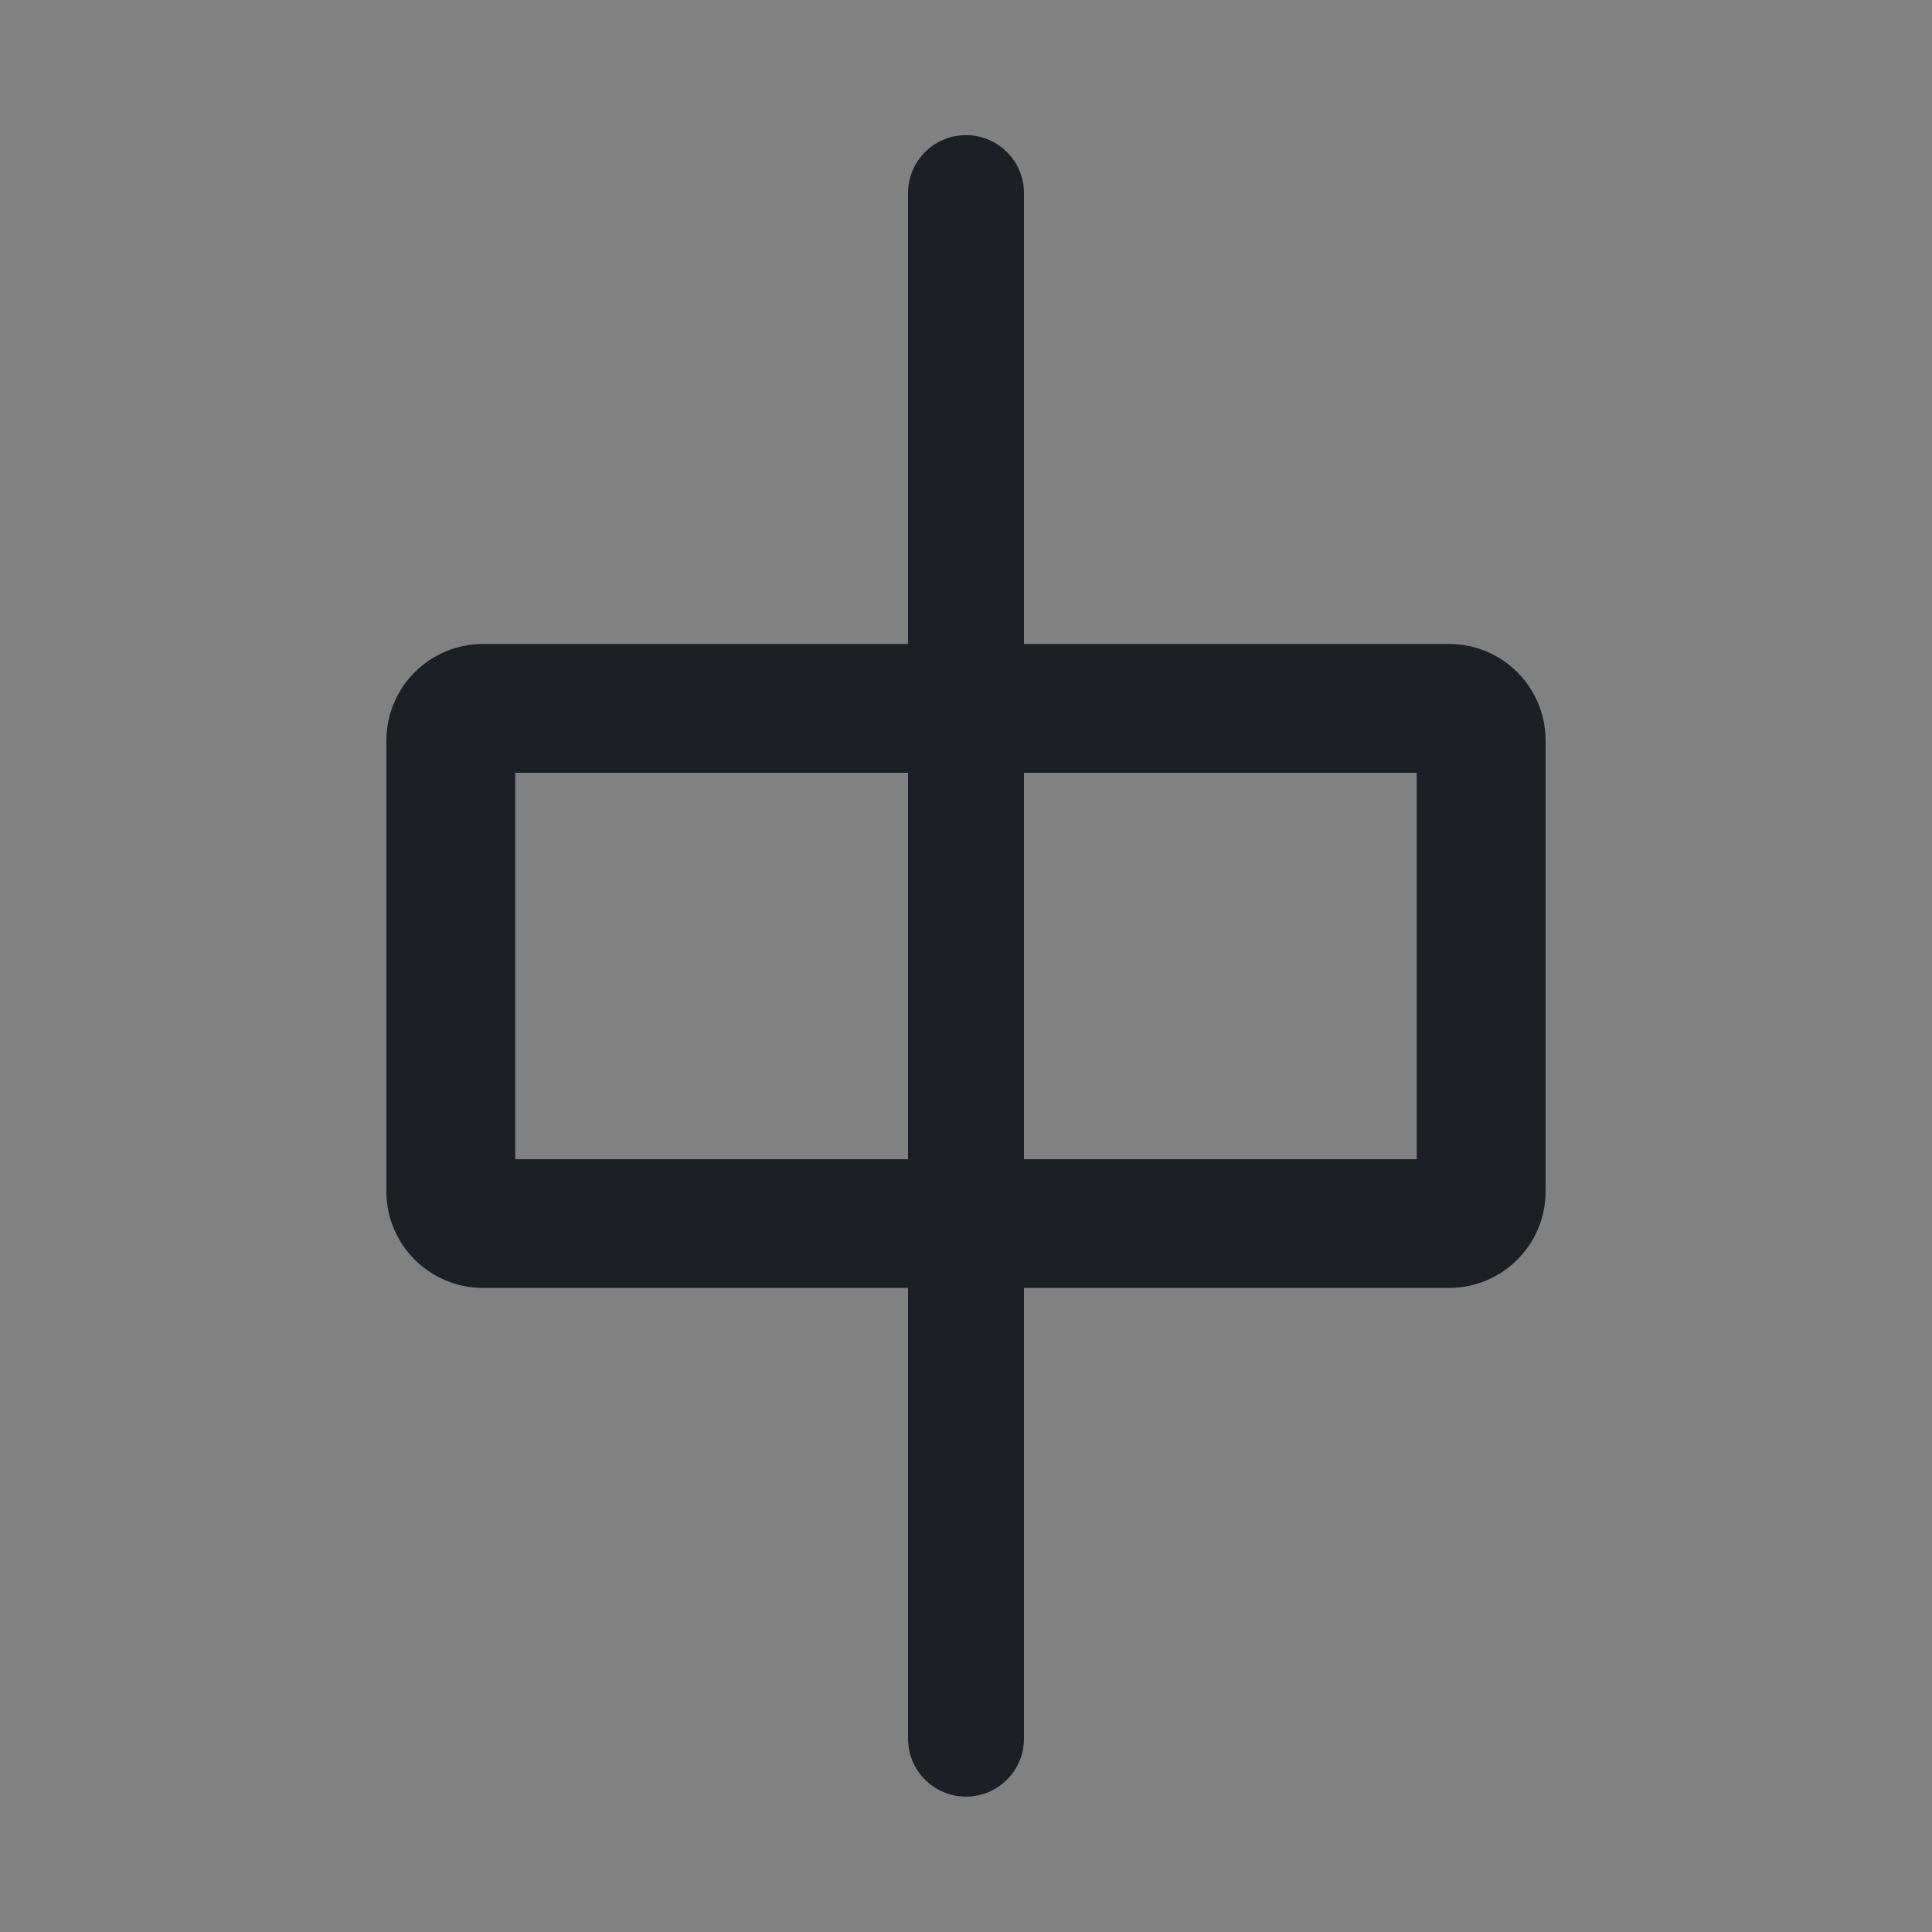 <svg width="16" height="16" viewBox="0 0 16 16" fill="none" xmlns="http://www.w3.org/2000/svg">
<rect x="0" y="0" width="16" height="16" fill="#808080" stroke="none"/>
<rect width="16" height="16" fill="white" fill-opacity="0.01"/>
<path fill-rule="evenodd" clip-rule="evenodd" d="M8.48 6.4H11.733V9.6H8.48V6.4ZM8.48 5.333V1.599C8.48 1.334 8.265 1.119 8 1.119C7.735 1.119 7.52 1.334 7.52 1.599V5.333H4C3.558 5.333 3.2 5.691 3.2 6.133V9.867C3.2 10.308 3.558 10.666 4 10.666H7.52V14.399C7.52 14.664 7.735 14.879 8 14.879C8.265 14.879 8.48 14.664 8.48 14.399V10.666H12C12.442 10.666 12.8 10.308 12.8 9.867V6.133C12.8 5.691 12.442 5.333 12 5.333H8.48ZM7.52 9.6H4.267V6.4H7.52V9.6Z" fill="#1C2024"/>
</svg>

